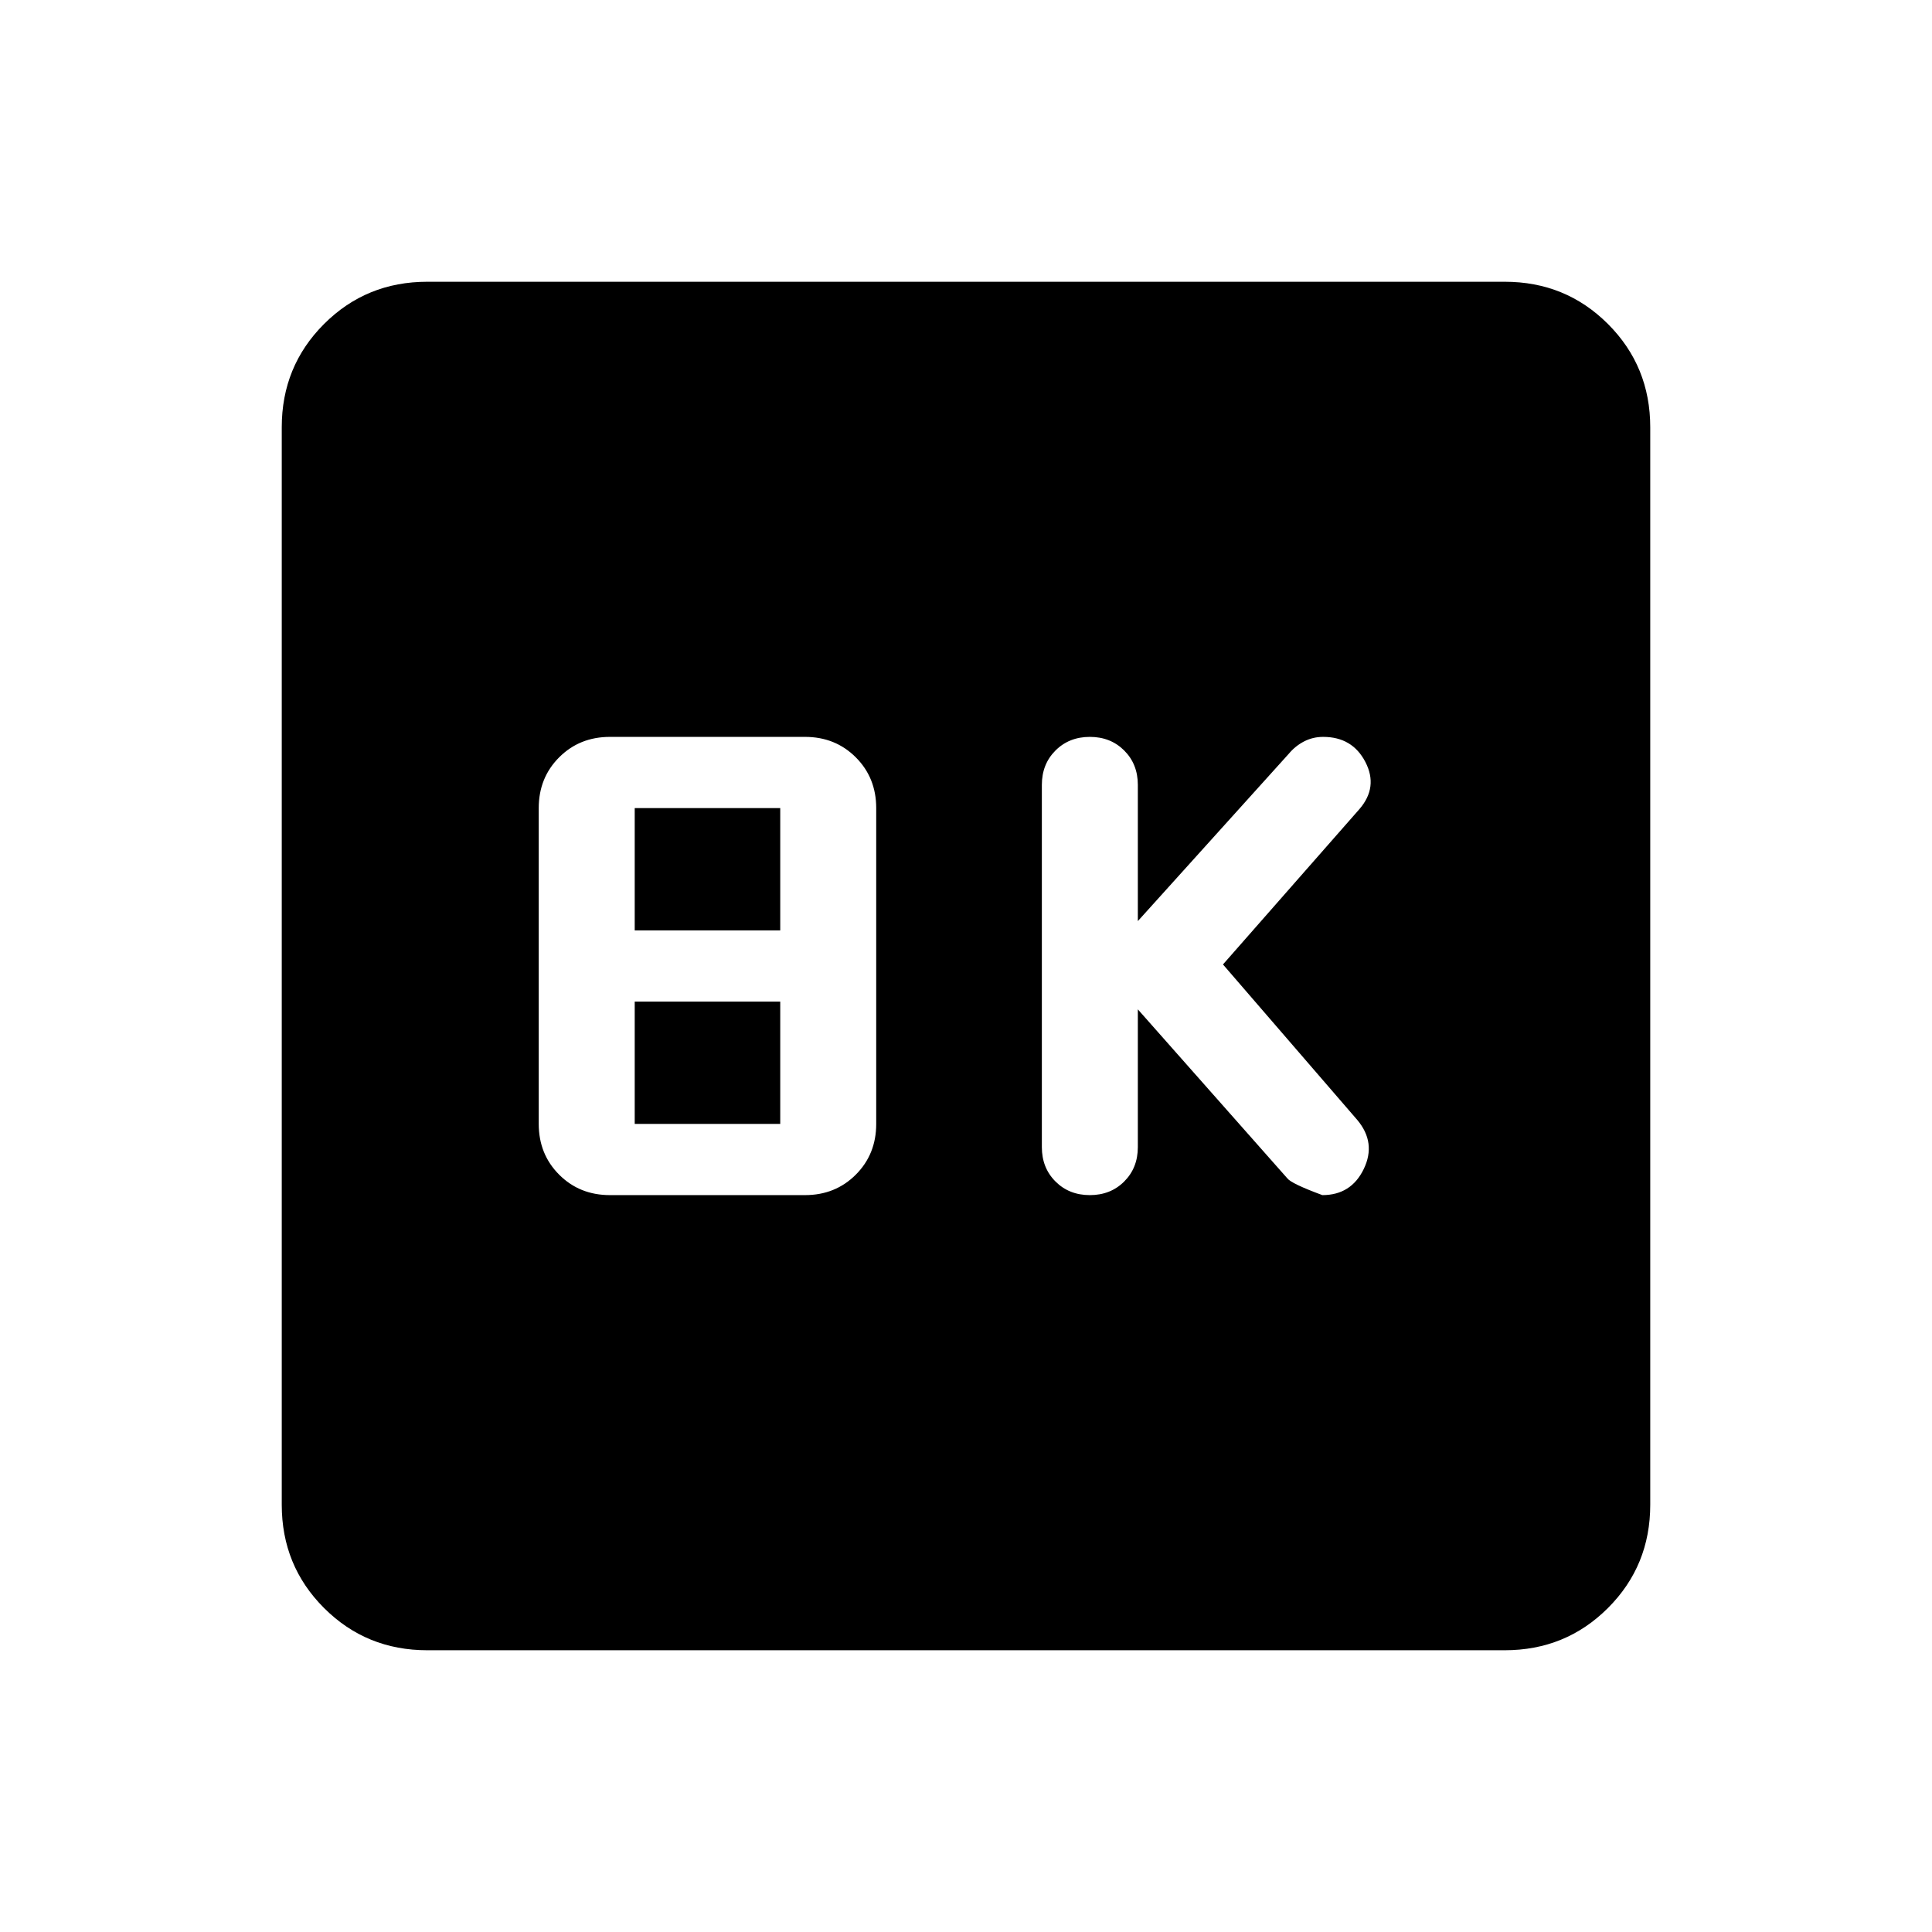 <svg xmlns="http://www.w3.org/2000/svg" height="24" viewBox="0 -960 960 960" width="24"><path d="m565.384-458.462 74.308 84q2 2.616 17.384 8.308 14.308 0 20.577-13 6.269-13-3.192-24.307l-66.77-77.308 67.77-77.154q9.461-10.923 3-23.423-6.462-12.5-21-12.5-5.077 0-9.423 2.231t-7.577 6.077l-75.077 83.231V-570q0-10.307-6.77-17.077-6.769-6.769-17.076-6.769-10.308 0-17.077 6.769-6.769 6.77-6.769 17.077v180q0 10.307 6.769 17.077 6.769 6.769 17.077 6.769 10.307 0 17.076-6.769 6.77-6.77 6.77-17.077v-68.462Zm-262.307 92.308H400q15.077 0 25.231-10.154 10.153-10.154 10.153-25.231v-156.922q0-15.077-10.153-25.231-10.154-10.154-25.231-10.154h-96.923q-15.077 0-25.23 10.154-10.154 10.154-10.154 25.231v156.922q0 15.077 10.154 25.231 10.153 10.154 25.23 10.154Zm12.307-131.538v-60.769h72.309v60.769h-72.309Zm0 96.153v-60.769h72.309v60.769h-72.309ZM212.309-140.001q-30.308 0-51.308-21t-21-51.308v-535.382q0-30.308 21-51.308t51.308-21h535.382q30.308 0 51.308 21t21 51.308v535.382q0 30.308-21 51.308t-51.308 21H212.309Z"/></svg>